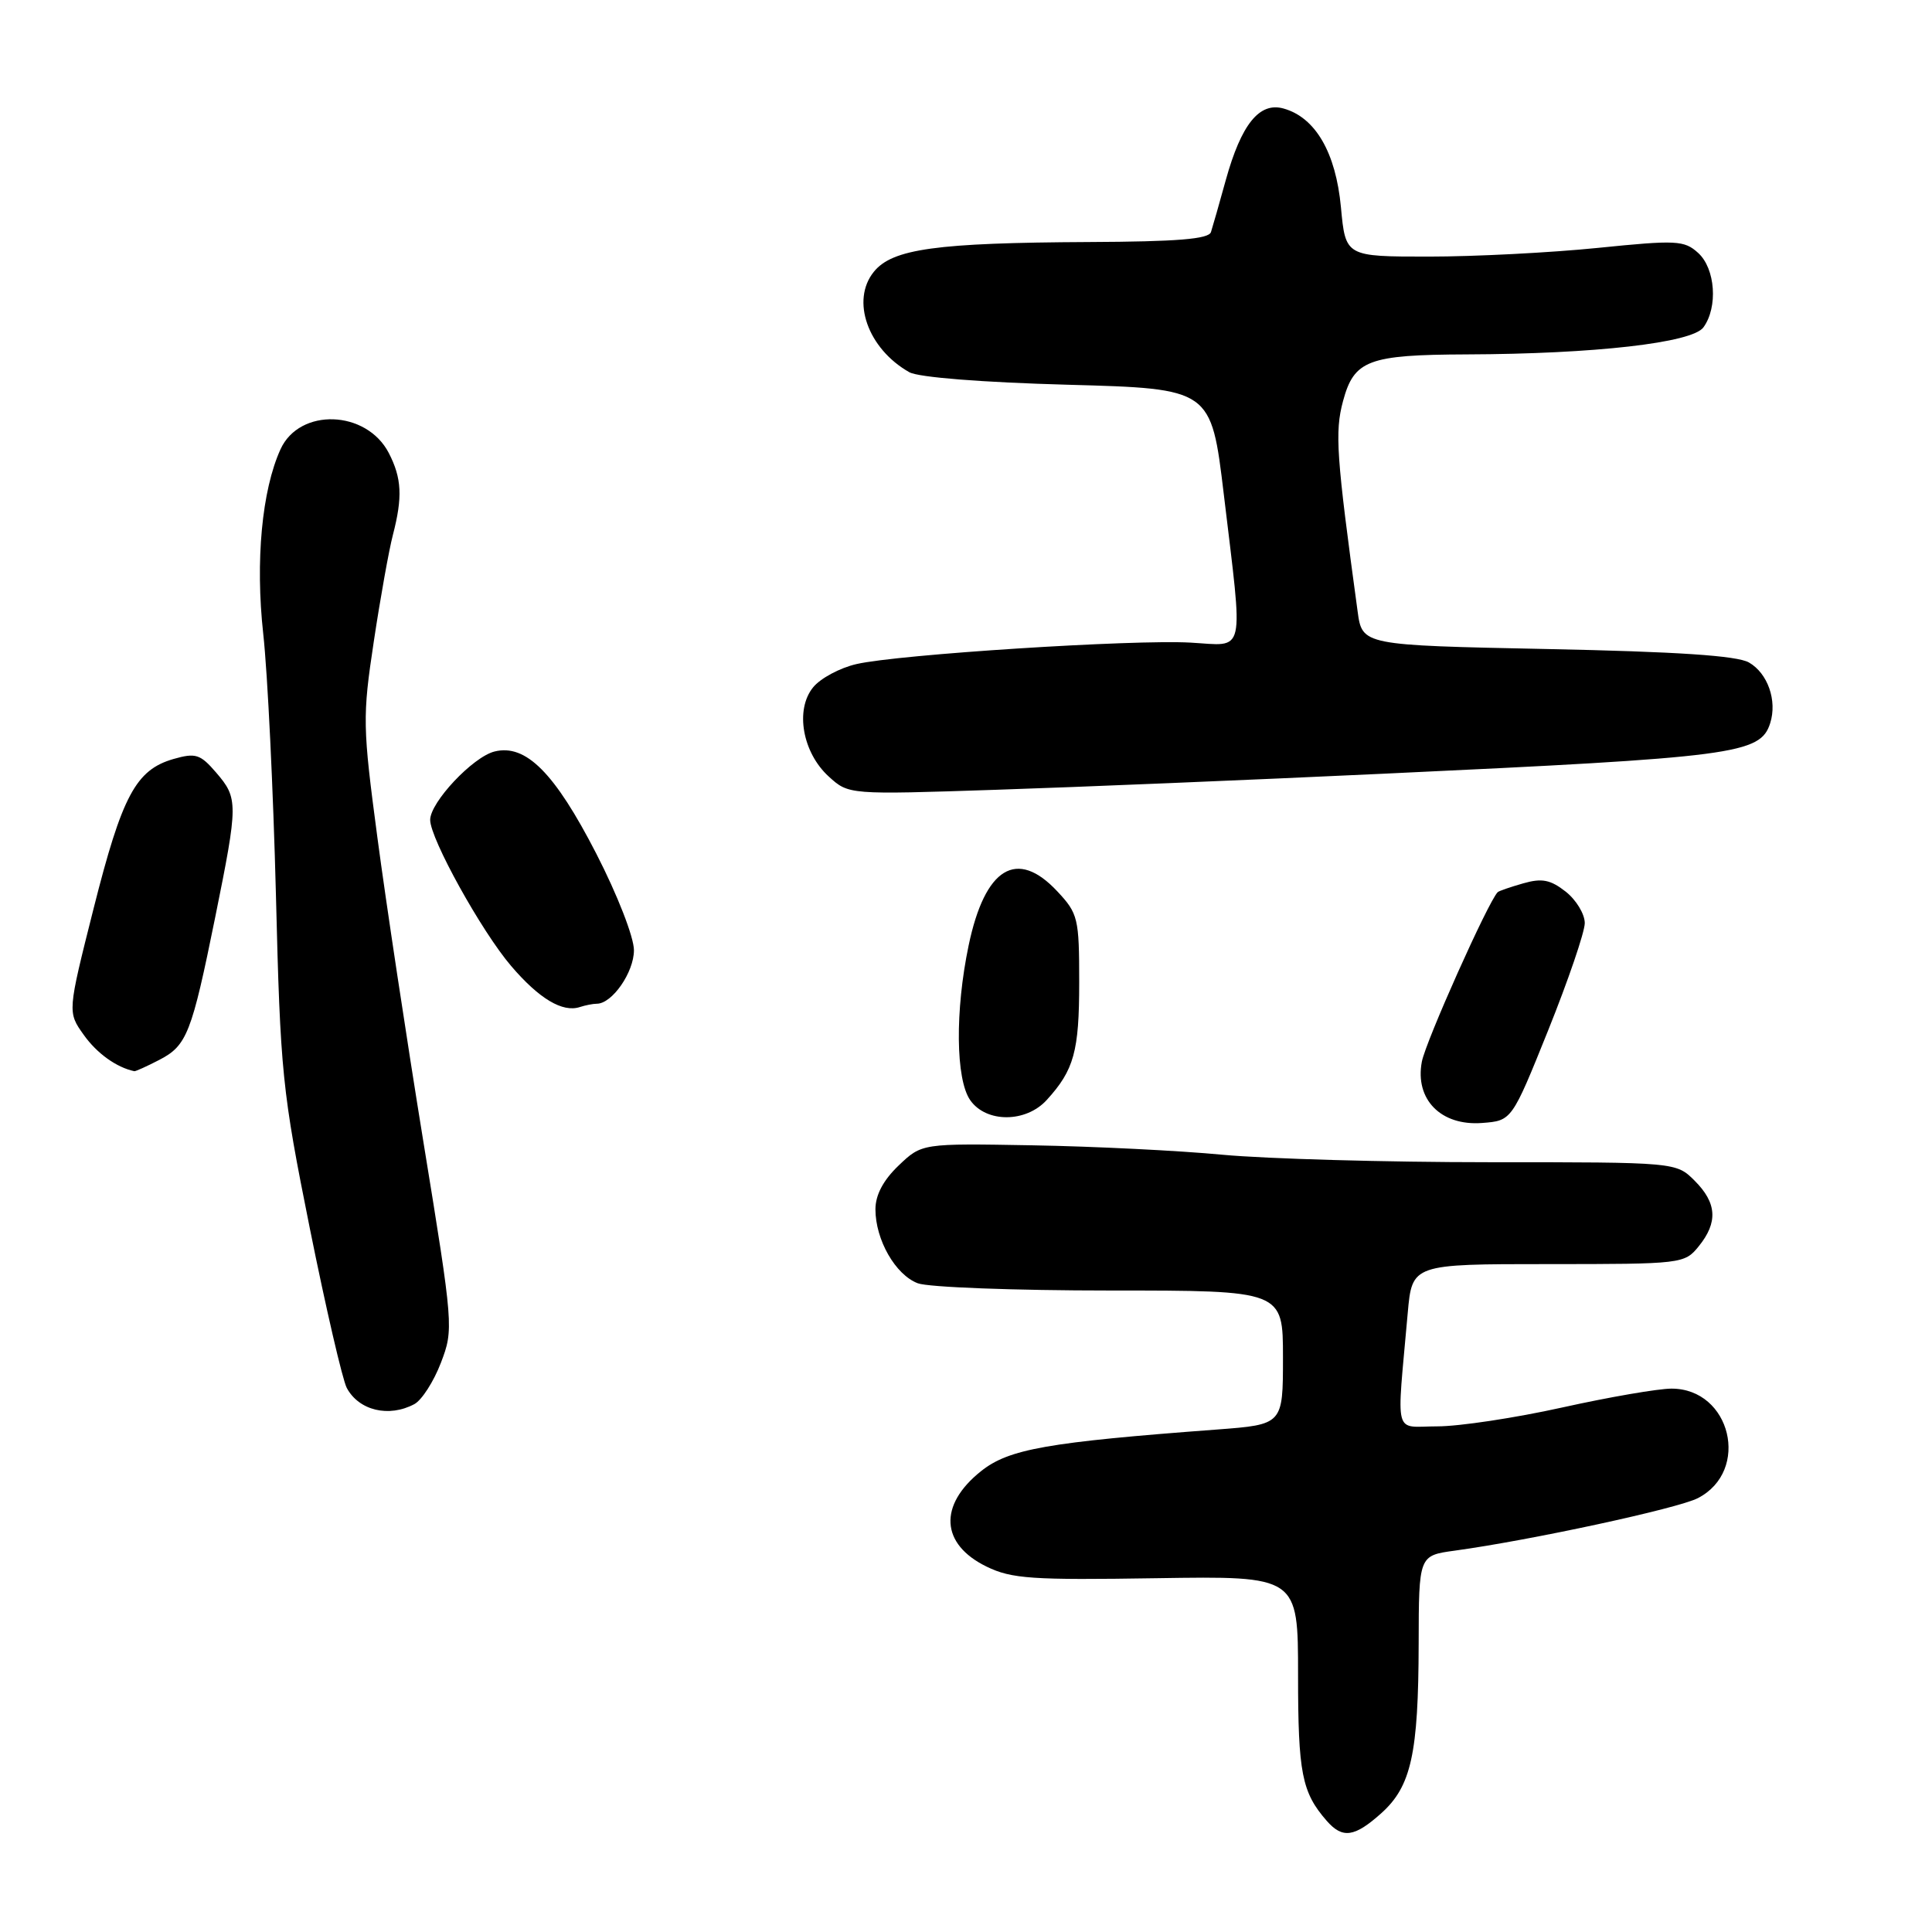<?xml version="1.0" encoding="UTF-8" standalone="no"?>
<!DOCTYPE svg PUBLIC "-//W3C//DTD SVG 1.1//EN" "http://www.w3.org/Graphics/SVG/1.1/DTD/svg11.dtd" >
<svg xmlns="http://www.w3.org/2000/svg" xmlns:xlink="http://www.w3.org/1999/xlink" version="1.1" viewBox="0 0 256 256">
 <g >
 <path fill="currentColor"
d=" M 183.04 240.25 C 186.99 236.70 187.95 232.38 187.98 217.81 C 188.00 206.12 188.00 206.12 192.75 205.47 C 202.83 204.09 222.33 199.88 224.98 198.51 C 231.98 194.89 229.35 184.00 221.48 184.00 C 219.73 184.00 213.22 185.12 207.00 186.50 C 200.78 187.88 193.35 189.00 190.47 189.00 C 184.58 189.00 185.05 190.79 186.53 174.00 C 187.11 167.50 187.11 167.50 205.14 167.50 C 222.89 167.50 223.21 167.46 225.09 165.14 C 227.66 161.97 227.50 159.40 224.55 156.45 C 222.09 154.00 222.09 154.00 197.30 154.00 C 183.66 154.00 167.78 153.55 162.00 153.01 C 156.22 152.46 144.90 151.90 136.82 151.76 C 122.15 151.50 122.15 151.50 119.07 154.44 C 117.04 156.38 116.00 158.34 116.00 160.24 C 116.00 164.28 118.65 168.92 121.61 170.04 C 123.00 170.57 134.45 171.00 147.07 171.00 C 170.00 171.00 170.00 171.00 170.00 179.88 C 170.00 188.76 170.00 188.76 161.25 189.42 C 138.76 191.10 133.68 192.00 130.00 194.93 C 124.32 199.45 124.63 204.62 130.74 207.59 C 134.05 209.20 136.75 209.38 153.25 209.12 C 172.00 208.83 172.00 208.83 172.00 221.98 C 172.00 234.93 172.50 237.49 175.78 241.25 C 177.89 243.67 179.47 243.45 183.04 240.25 Z  M 54.91 186.05 C 55.89 185.52 57.47 183.06 58.42 180.58 C 60.12 176.13 60.09 175.76 56.10 151.29 C 53.88 137.65 51.14 119.53 50.01 111.00 C 48.05 96.26 48.02 94.99 49.53 85.00 C 50.40 79.22 51.54 72.87 52.06 70.88 C 53.36 65.87 53.24 63.37 51.52 60.03 C 48.56 54.31 39.69 54.00 37.17 59.53 C 34.70 64.95 33.82 74.35 34.88 83.98 C 35.46 89.21 36.21 104.75 36.56 118.50 C 37.15 142.25 37.38 144.46 41.05 162.75 C 43.18 173.33 45.39 182.86 45.95 183.91 C 47.56 186.91 51.53 187.86 54.91 186.05 Z  M 205.15 136.50 C 207.80 129.90 209.98 123.52 209.99 122.32 C 209.99 121.12 208.86 119.25 207.47 118.15 C 205.44 116.56 204.31 116.34 201.83 117.05 C 200.12 117.54 198.60 118.06 198.45 118.22 C 197.18 119.50 188.90 138.02 188.40 140.69 C 187.46 145.68 190.93 149.21 196.38 148.80 C 200.32 148.50 200.32 148.50 205.15 136.50 Z  M 138.70 145.75 C 142.32 141.78 143.00 139.31 143.00 130.17 C 143.00 121.66 142.85 121.05 140.10 118.11 C 134.74 112.37 130.51 114.95 128.35 125.27 C 126.54 133.92 126.63 143.02 128.56 145.78 C 130.67 148.80 135.94 148.79 138.70 145.75 Z  M 21.09 140.45 C 24.77 138.55 25.39 136.96 28.52 121.52 C 31.57 106.45 31.57 105.78 28.64 102.37 C 26.54 99.93 25.93 99.73 22.99 100.57 C 18.00 102.01 16.18 105.42 12.40 120.39 C 8.94 134.11 8.94 134.11 11.10 137.13 C 12.83 139.57 15.43 141.44 17.80 141.94 C 17.96 141.97 19.45 141.30 21.09 140.45 Z  M 79.08 133.00 C 81.11 133.00 84.00 128.84 84.00 125.91 C 84.00 124.18 81.82 118.58 79.01 113.11 C 73.50 102.39 69.67 98.54 65.52 99.58 C 62.65 100.30 57.00 106.31 57.00 108.64 C 57.00 111.13 63.81 123.42 67.73 128.00 C 71.44 132.34 74.54 134.19 76.83 133.44 C 77.56 133.20 78.58 133.00 79.08 133.00 Z  M 183.35 102.52 C 229.95 100.35 233.26 99.92 234.56 95.82 C 235.51 92.83 234.23 89.20 231.74 87.78 C 230.16 86.88 222.25 86.35 205.00 86.00 C 180.50 85.50 180.50 85.50 179.89 81.00 C 177.07 60.36 176.85 57.26 177.96 53.14 C 179.42 47.72 181.29 47.01 194.32 46.96 C 211.29 46.90 224.21 45.43 225.71 43.38 C 227.66 40.71 227.30 35.58 225.01 33.51 C 223.17 31.84 222.14 31.79 211.70 32.85 C 205.48 33.48 195.41 34.00 189.34 34.00 C 178.29 34.00 178.29 34.00 177.68 27.45 C 177.00 20.21 174.30 15.56 170.08 14.38 C 166.88 13.48 164.48 16.45 162.42 23.87 C 161.57 26.97 160.68 30.06 160.46 30.75 C 160.17 31.68 155.97 32.02 144.28 32.07 C 124.06 32.17 118.25 32.97 115.79 36.01 C 112.72 39.80 114.98 46.21 120.49 49.32 C 121.69 50.00 130.14 50.67 141.49 50.98 C 160.48 51.50 160.48 51.50 162.16 65.50 C 164.76 87.27 165.14 85.56 157.75 85.15 C 150.16 84.72 119.05 86.71 113.50 87.99 C 111.30 88.49 108.70 89.88 107.73 91.09 C 105.33 94.05 106.33 99.73 109.82 102.90 C 112.46 105.30 112.46 105.30 131.98 104.65 C 142.72 104.30 165.83 103.34 183.35 102.52 Z "/>
</g>
</svg>